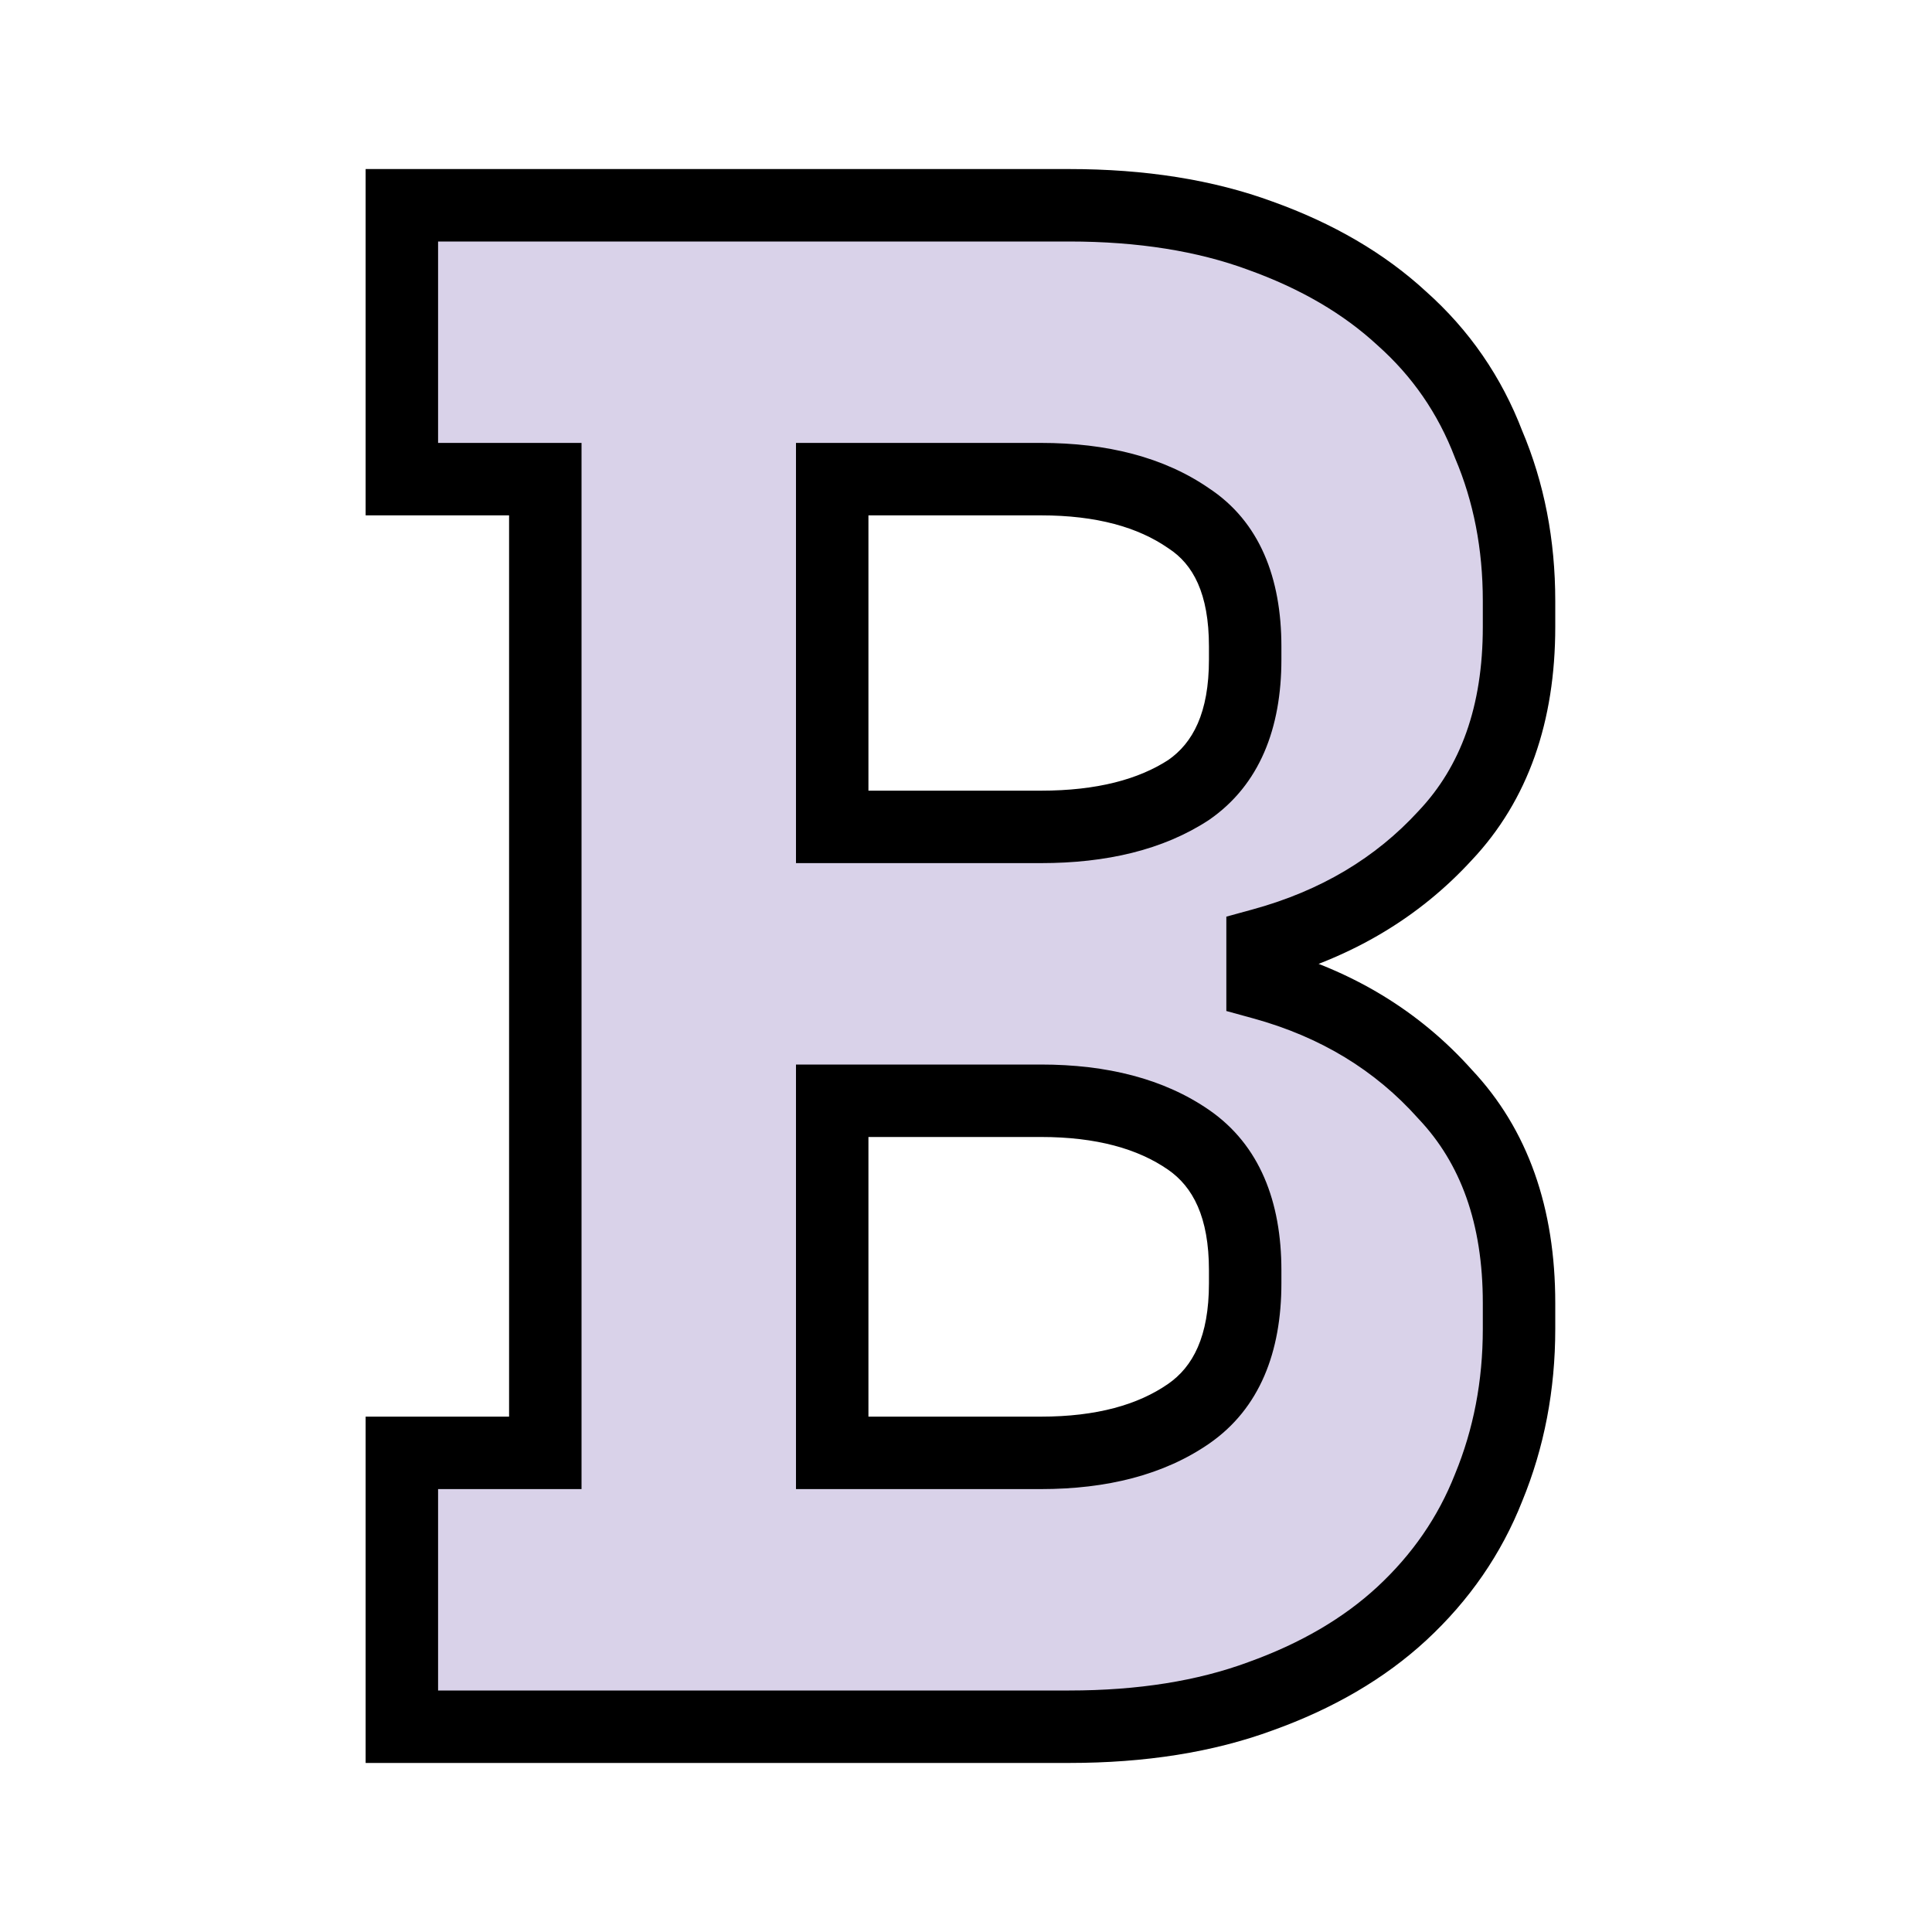 <svg width="160" height="160" viewBox="0 0 160 160" fill="none" xmlns="http://www.w3.org/2000/svg">
<g clip-path="url(#clip0)">
<path d="M33.28 120.32H45.16V39.68H33.28V17H88.54C94.54 17 99.82 17.84 104.38 19.52C109.06 21.2 112.96 23.48 116.08 26.36C119.32 29.24 121.72 32.72 123.28 36.8C124.96 40.76 125.8 45.08 125.8 49.76V51.92C125.8 59.12 123.76 64.88 119.68 69.2C115.72 73.52 110.68 76.52 104.56 78.2V81.44C110.68 83.12 115.72 86.18 119.68 90.62C123.76 94.94 125.8 100.7 125.8 107.9V110.06C125.8 114.74 124.96 119.12 123.28 123.2C121.72 127.16 119.32 130.64 116.08 133.64C112.96 136.52 109.06 138.8 104.38 140.48C99.82 142.16 94.54 143 88.54 143H33.28V120.32ZM68.92 120.32H86.2C91.24 120.32 95.32 119.24 98.44 117.08C101.56 114.92 103.12 111.32 103.12 106.28V105.2C103.12 100.16 101.56 96.56 98.44 94.4C95.32 92.24 91.24 91.16 86.2 91.16H68.92V120.32ZM68.92 68.48H86.2C91.24 68.48 95.32 67.46 98.44 65.42C101.56 63.26 103.12 59.66 103.12 54.62V53.54C103.12 48.5 101.56 44.96 98.44 42.92C95.32 40.76 91.24 39.68 86.2 39.68H68.92V68.48Z" fill="#D9D2E9"/>
<path d="M33.28 120.32V117.32H30.28V120.32H33.28ZM45.16 120.32V123.32H48.16V120.32H45.16ZM45.16 39.68H48.16V36.68H45.16V39.68ZM33.28 39.68H30.28V42.68H33.28V39.68ZM33.28 17V14H30.28V17H33.28ZM104.38 19.52L103.343 22.335L103.355 22.339L103.366 22.344L104.38 19.52ZM116.08 26.36L114.045 28.564L114.066 28.584L114.087 28.602L116.08 26.36ZM123.28 36.8L120.478 37.871L120.497 37.922L120.518 37.972L123.28 36.8ZM119.68 69.2L117.499 67.14L117.484 67.156L117.469 67.173L119.68 69.2ZM104.56 78.2L103.766 75.307L101.56 75.912V78.2H104.56ZM104.56 81.44H101.56V83.727L103.766 84.333L104.56 81.44ZM119.68 90.62L117.441 92.617L117.47 92.649L117.499 92.68L119.68 90.62ZM123.28 123.2L120.506 122.058L120.497 122.079L120.489 122.1L123.28 123.2ZM116.08 133.64L118.115 135.844L118.118 135.841L116.08 133.64ZM104.38 140.48L103.366 137.656L103.355 137.661L103.343 137.665L104.38 140.48ZM33.28 143H30.28V146H33.28V143ZM68.92 120.32H65.92V123.32H68.92V120.32ZM98.44 117.08L96.732 114.613L96.732 114.613L98.44 117.08ZM68.92 91.16V88.16H65.92V91.16H68.92ZM68.92 68.48H65.92V71.48H68.92V68.48ZM98.44 65.42L100.082 67.931L100.115 67.909L100.148 67.887L98.44 65.42ZM98.44 42.92L96.732 45.387L96.765 45.409L96.798 45.431L98.44 42.92ZM68.92 39.68V36.68H65.92V39.68H68.92ZM33.28 123.32H45.16V117.32H33.28V123.32ZM48.16 120.32V39.68H42.16V120.32H48.16ZM45.16 36.68H33.28V42.68H45.16V36.68ZM36.28 39.68V17H30.28V39.68H36.28ZM33.28 20H88.54V14H33.28V20ZM88.54 20C94.266 20 99.183 20.802 103.343 22.335L105.417 16.705C100.457 14.878 94.814 14 88.54 14V20ZM103.366 22.344C107.732 23.911 111.267 26 114.045 28.564L118.115 24.156C114.653 20.96 110.388 18.489 105.394 16.696L103.366 22.344ZM114.087 28.602C116.964 31.16 119.088 34.237 120.478 37.871L126.082 35.729C124.352 31.203 121.676 27.32 118.073 24.118L114.087 28.602ZM120.518 37.972C122.028 41.529 122.8 45.447 122.8 49.76H128.8C128.8 44.713 127.892 39.99 126.042 35.628L120.518 37.972ZM122.8 49.76V51.92H128.8V49.76H122.8ZM122.8 51.92C122.8 58.526 120.946 63.49 117.499 67.14L121.861 71.26C126.574 66.27 128.8 59.715 128.8 51.92H122.8ZM117.469 67.173C113.922 71.042 109.388 73.764 103.766 75.307L105.354 81.093C111.972 79.276 117.518 75.998 121.891 71.227L117.469 67.173ZM101.56 78.2V81.44H107.56V78.2H101.56ZM103.766 84.333C109.367 85.871 113.892 88.638 117.441 92.617L121.919 88.623C117.548 83.722 111.993 80.37 105.354 78.547L103.766 84.333ZM117.499 92.68C120.946 96.33 122.8 101.294 122.8 107.9H128.8C128.8 100.106 126.574 93.55 121.861 88.56L117.499 92.68ZM122.8 107.9V110.06H128.8V107.9H122.8ZM122.8 110.06C122.8 114.372 122.028 118.362 120.506 122.058L126.054 124.342C127.892 119.878 128.8 115.108 128.8 110.06H122.8ZM120.489 122.1C119.1 125.625 116.964 128.733 114.042 131.439L118.118 135.841C121.676 132.547 124.34 128.695 126.071 124.3L120.489 122.1ZM114.045 131.436C111.267 134 107.732 136.089 103.366 137.656L105.394 143.304C110.388 141.511 114.653 139.04 118.115 135.844L114.045 131.436ZM103.343 137.665C99.183 139.198 94.266 140 88.54 140V146C94.814 146 100.457 145.122 105.417 143.295L103.343 137.665ZM88.54 140H33.28V146H88.54V140ZM36.28 143V120.32H30.28V143H36.28ZM68.92 123.32H86.2V117.32H68.92V123.32ZM86.2 123.32C91.653 123.32 96.385 122.151 100.148 119.547L96.732 114.613C94.255 116.329 90.827 117.32 86.2 117.32V123.32ZM100.148 119.547C104.331 116.65 106.12 111.948 106.12 106.28H100.12C100.12 110.692 98.789 113.19 96.732 114.613L100.148 119.547ZM106.12 106.28V105.2H100.12V106.28H106.12ZM106.12 105.2C106.12 99.532 104.331 94.83 100.148 91.933L96.732 96.867C98.789 98.29 100.12 100.788 100.12 105.2H106.12ZM100.148 91.933C96.385 89.329 91.653 88.16 86.2 88.16V94.16C90.827 94.16 94.255 95.151 96.732 96.867L100.148 91.933ZM86.2 88.16H68.92V94.16H86.2V88.16ZM65.92 91.16V120.32H71.92V91.16H65.92ZM68.92 71.48H86.2V65.48H68.92V71.48ZM86.2 71.48C91.623 71.48 96.33 70.384 100.082 67.931L96.798 62.909C94.31 64.536 90.857 65.48 86.2 65.48V71.48ZM100.148 67.887C104.331 64.99 106.12 60.288 106.12 54.62H100.12C100.12 59.032 98.789 61.53 96.732 62.953L100.148 67.887ZM106.12 54.62V53.54H100.12V54.62H106.12ZM106.12 53.54C106.12 47.882 104.333 43.189 100.082 40.409L96.798 45.431C98.787 46.731 100.12 49.118 100.12 53.54H106.12ZM100.148 40.453C96.385 37.849 91.653 36.68 86.2 36.68V42.68C90.827 42.68 94.255 43.671 96.732 45.387L100.148 40.453ZM86.2 36.68H68.92V42.68H86.2V36.68ZM65.92 39.68V68.48H71.92V39.68H65.92Z" fill="black"/>
</g>
<defs>
<clipPath id="clip0">
<rect width="160" height="160" fill="white"/>
</clipPath>
</defs>
</svg>

